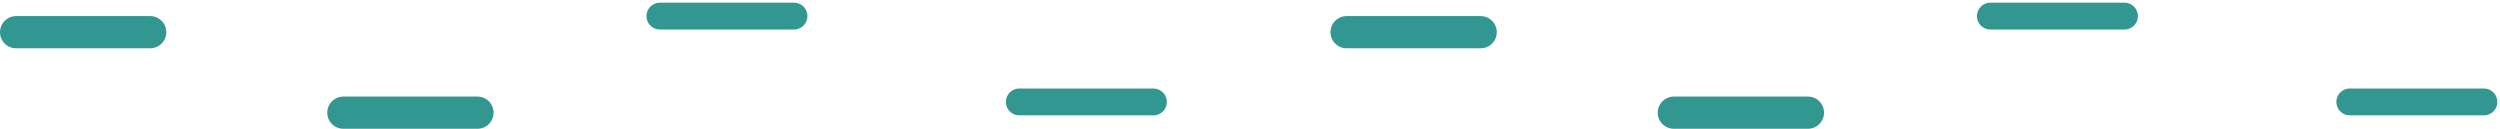 <svg width="466" height="24" viewBox="0 0 466 24" fill="none" xmlns="http://www.w3.org/2000/svg">
<path d="M251 6H263.5H276" stroke="#329691" stroke-width="6" stroke-linecap="round"/>
<path d="M312 21H324.5H337" stroke="#329691" stroke-width="6" stroke-linecap="round"/>
<path d="M438 19H450.5H463" stroke="#329691" stroke-width="5" stroke-linecap="round"/>
<path d="M371 3H383.5L396 3" stroke="#329691" stroke-width="5" stroke-linecap="round"/>
<path d="M3 6H15.5H28" stroke="#329691" stroke-width="6" stroke-linecap="round"/>
<path d="M64 21H76.5H89" stroke="#329691" stroke-width="6" stroke-linecap="round"/>
<path d="M190 19H202.5H215" stroke="#329691" stroke-width="5" stroke-linecap="round"/>
<path d="M123 3H135.5L148 3" stroke="#329691" stroke-width="5" stroke-linecap="round"/>
</svg>
